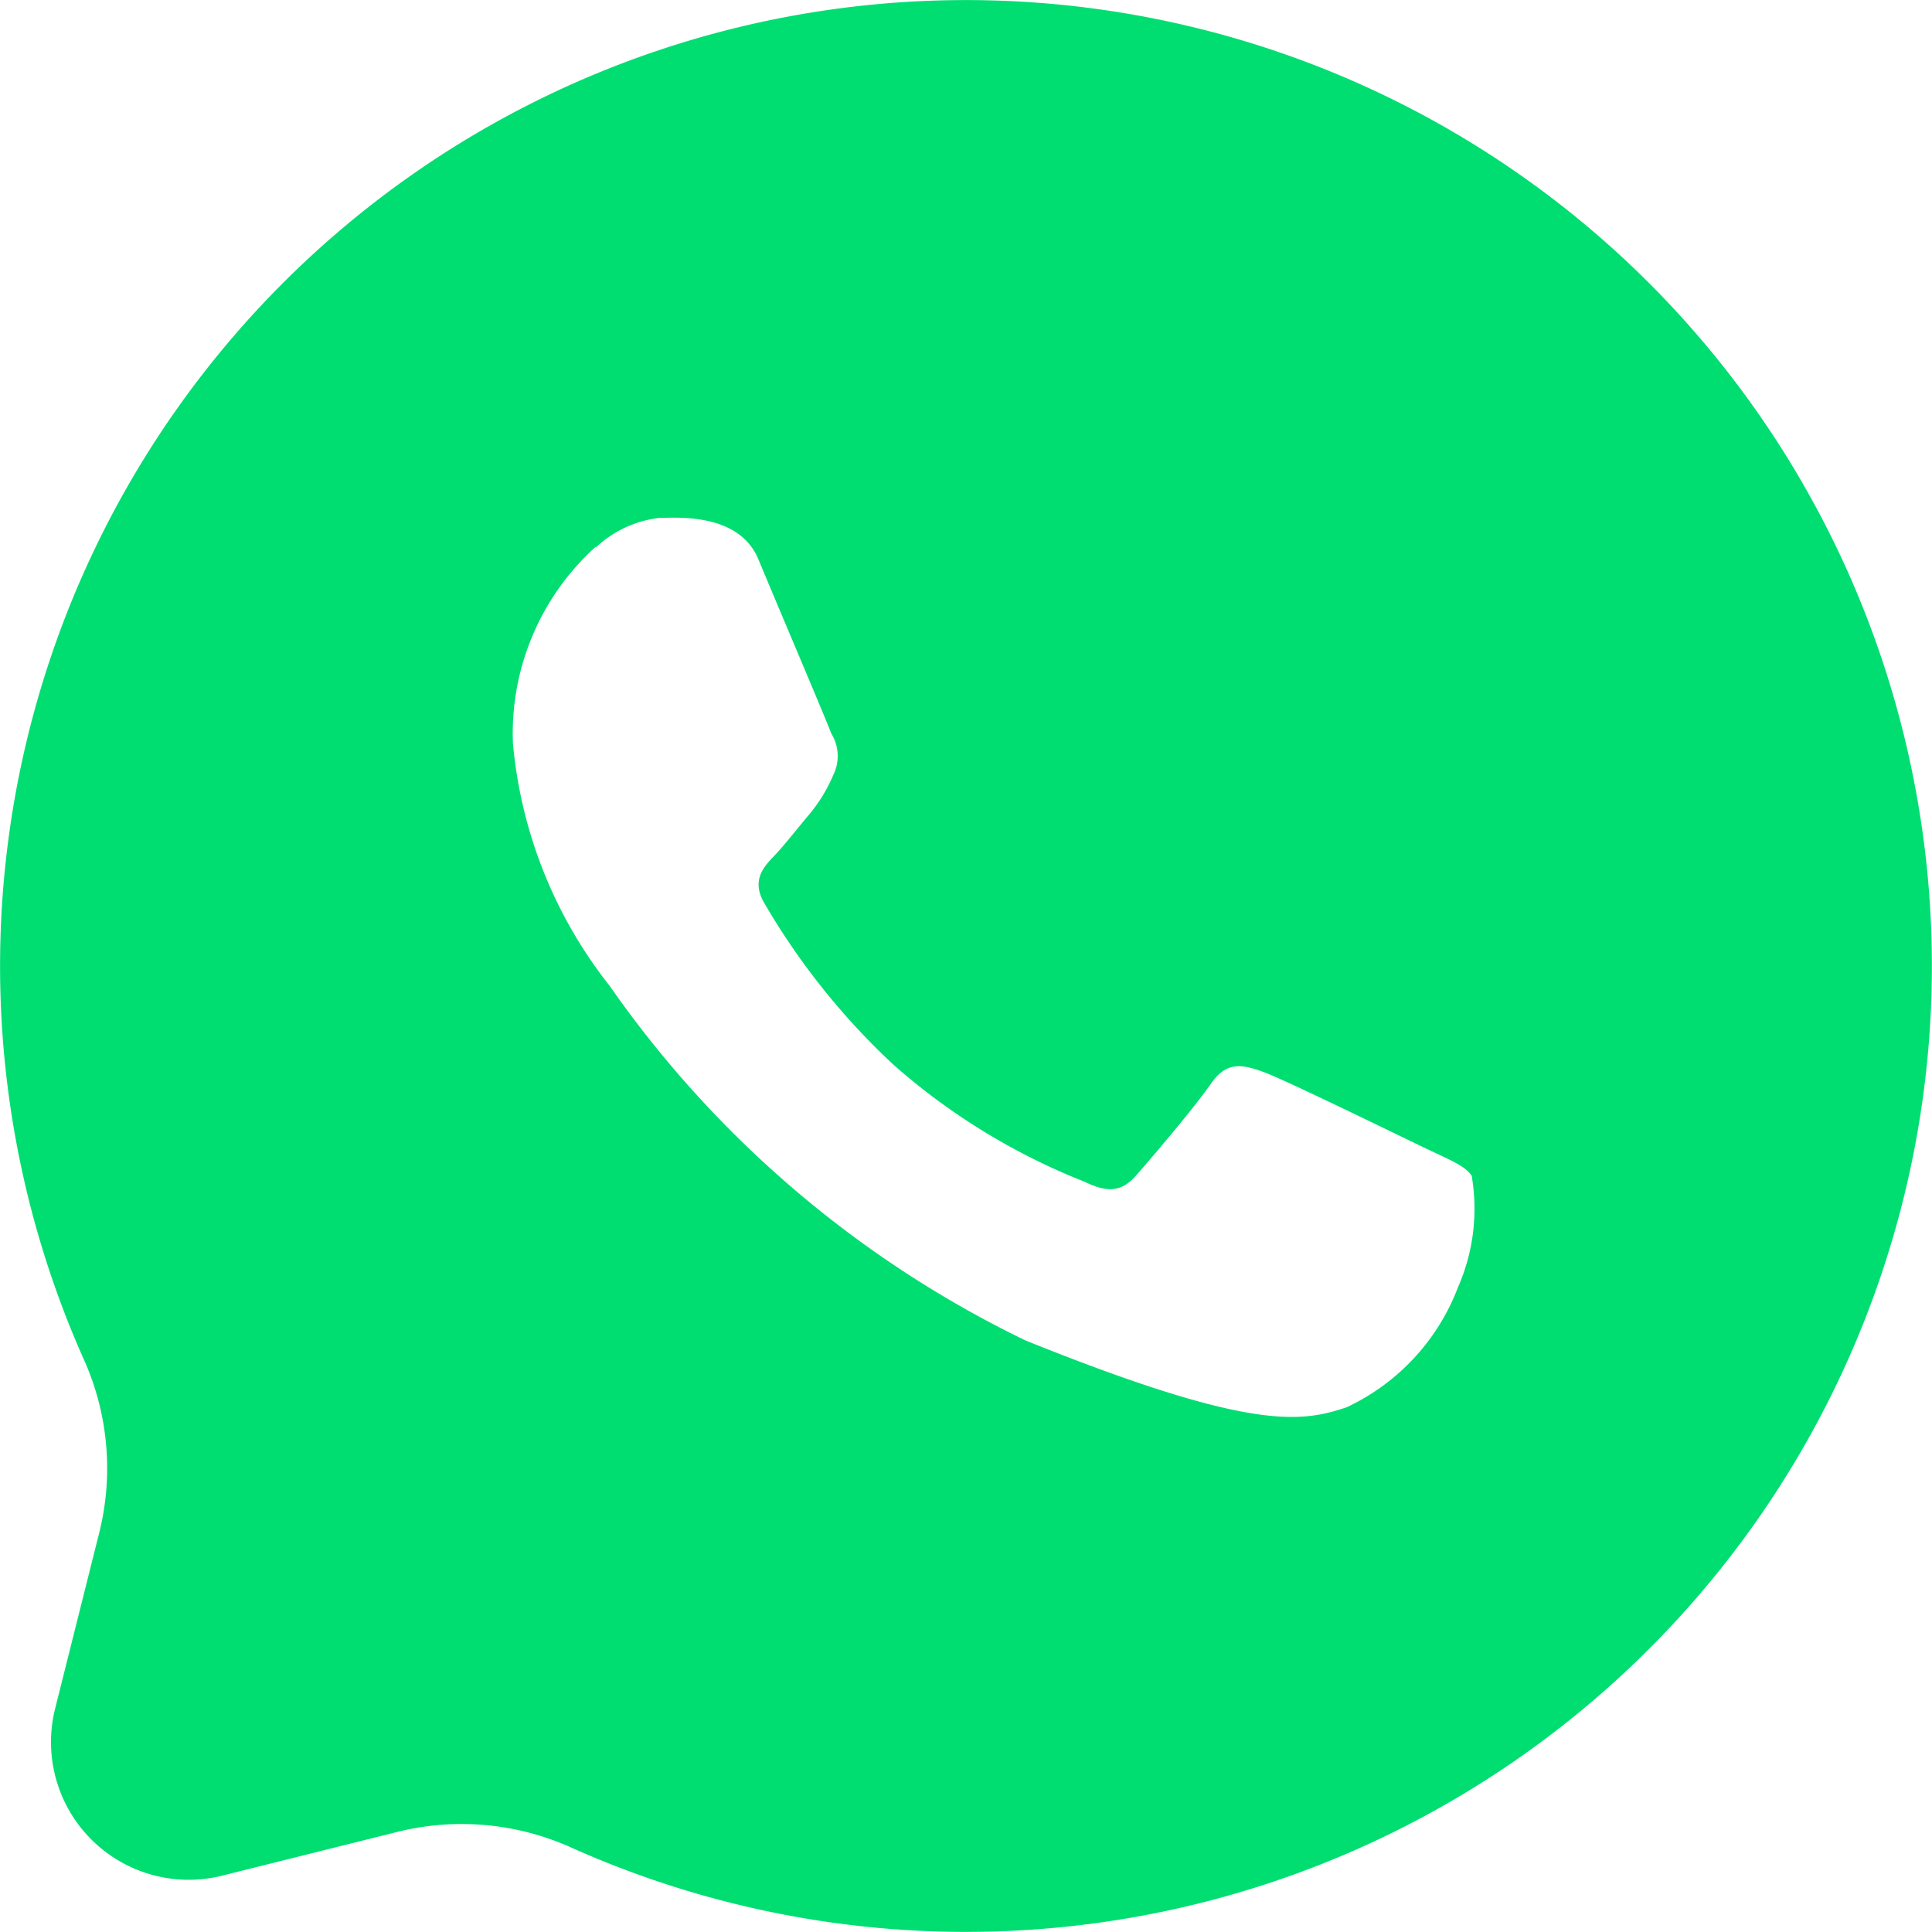 <svg xmlns="http://www.w3.org/2000/svg" width="22.17" height="22.17" viewBox="0 0 22.17 22.17">
  <path id="Caminho_1670" data-name="Caminho 1670" d="M5.152,21.478l-.51,2.034a1.58,1.58,0,0,0,1.912,1.912l2.026-.506a3.061,3.061,0,0,1,1.995.186,11.084,11.084,0,1,0-5.609-5.621,3.05,3.05,0,0,1,.186,1.995Zm5.7-11.3a1.272,1.272,0,0,1,.727-.336c.182,0,.909-.067,1.134.474s.79,1.868.837,2a.49.49,0,0,1,.024.474,1.805,1.805,0,0,1-.273.45c-.134.158-.284.352-.4.474s-.277.28-.119.549a8.09,8.09,0,0,0,1.485,1.857,7.438,7.438,0,0,0,2.188,1.339c.273.134.431.111.589-.067s.679-.79.861-1.055.363-.225.612-.134,1.58.743,1.861.877.45.2.521.312a2.24,2.24,0,0,1-.158,1.28,2.5,2.5,0,0,1-1.276,1.375c-.525.178-1.106.273-3.686-.766a12.392,12.392,0,0,1-4.772-4.069,5.239,5.239,0,0,1-1.11-2.785,2.884,2.884,0,0,1,.948-2.252Z" transform="translate(-4.011 -3.899)" fill="#00de72"/>
</svg>
